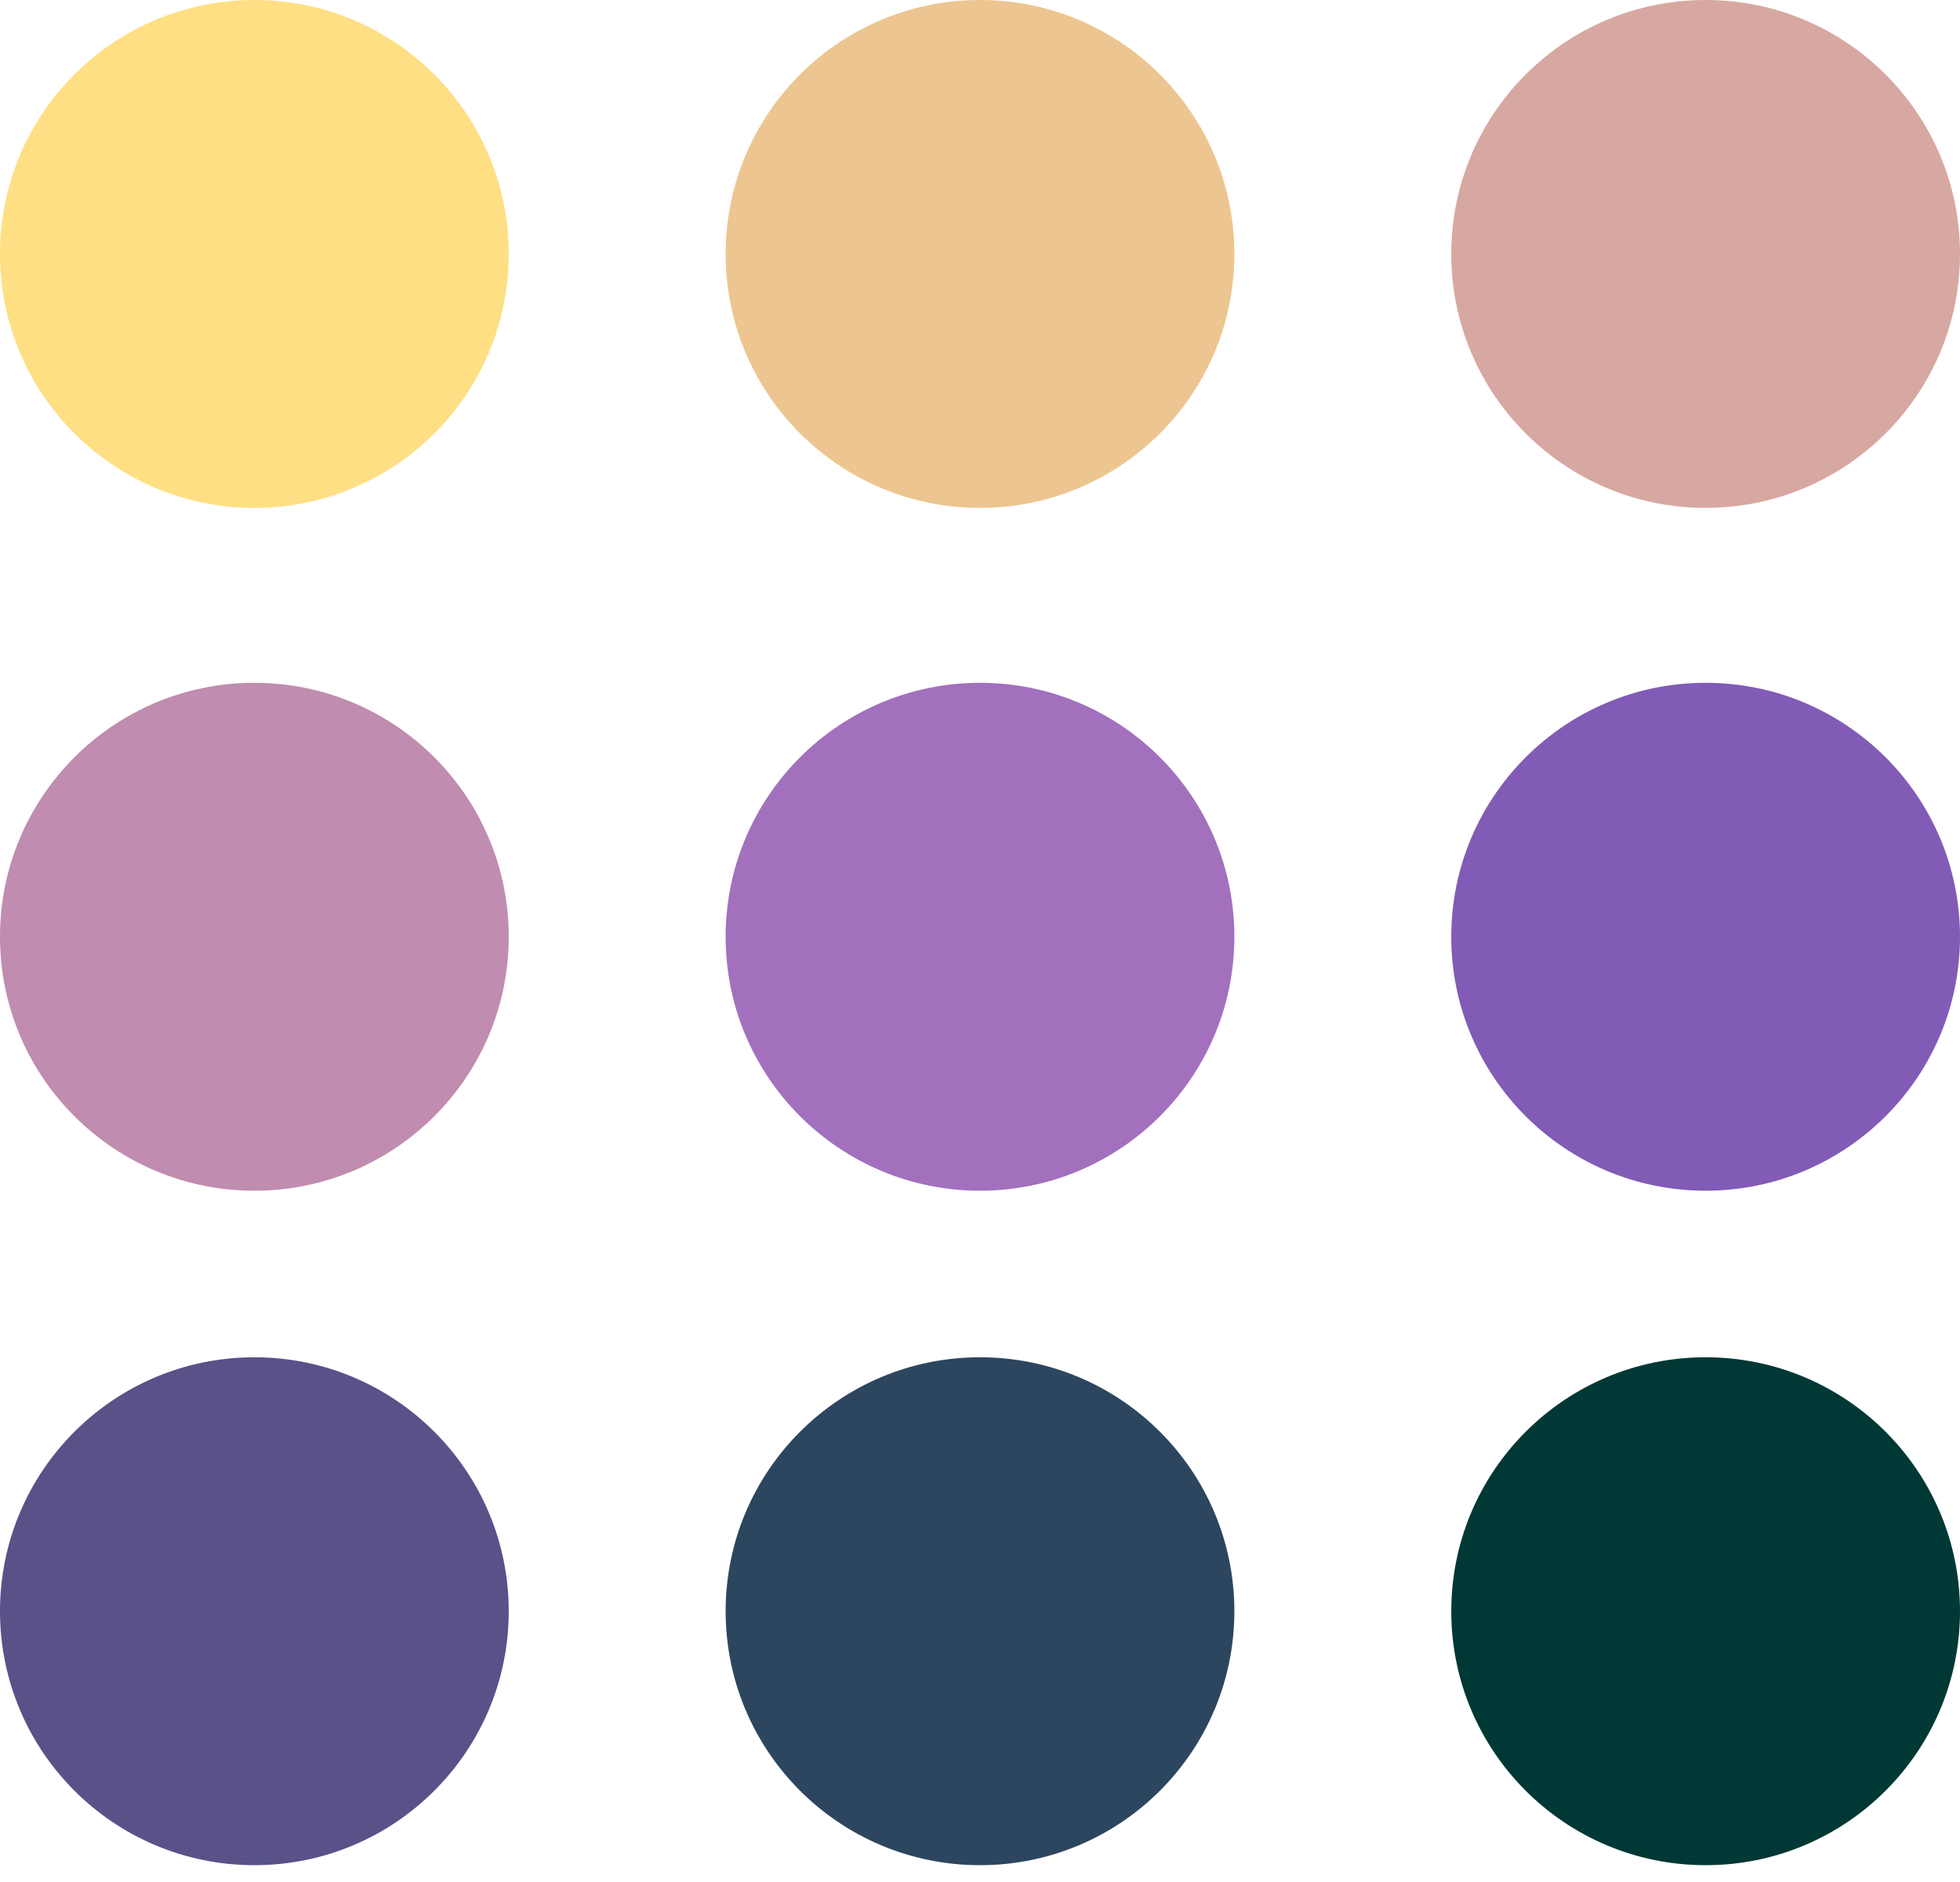 <?xml version="1.0" encoding="UTF-8" standalone="no"?>
<svg width="50px" height="48px" viewBox="0 0 50 48" version="1.1" xmlns="http://www.w3.org/2000/svg" xmlns:xlink="http://www.w3.org/1999/xlink">
    <!-- Generator: Sketch 41.2 (35397) - http://www.bohemiancoding.com/sketch -->
    <title>Group</title>
    <desc>Created with Sketch.</desc>
    <defs></defs>
    <g id="Page-1" stroke="none" stroke-width="1" fill="none" fill-rule="evenodd">
        <g id="data-viz-icon" transform="translate(-8, -9)">
            <g id="Group" transform="translate(8, 9)">
                <ellipse id="Oval-1" fill="#C08CAF" cx="6.489" cy="23.892" rx="6.489" ry="6.477"></ellipse>
                <ellipse id="Oval-1-Copy-6" fill="#585289" cx="6.489" cy="41.094" rx="6.489" ry="6.477"></ellipse>
                <ellipse id="Oval-1-Copy" fill="#A370BD" cx="25" cy="23.892" rx="6.489" ry="6.477"></ellipse>
                <path d="M25,47.571 C28.584,47.571 31.489,44.671 31.489,41.094 C31.489,37.517 28.584,34.617 25,34.617 C21.416,34.617 18.511,37.517 18.511,41.094 C18.511,44.671 21.416,47.571 25,47.571 Z" id="Oval-1-Copy-7" fill="#2D465F"></path>
                <ellipse id="Oval-1-Copy-2" fill="#815BB5" cx="43.511" cy="23.892" rx="6.489" ry="6.477"></ellipse>
                <ellipse id="Oval-1-Copy-8" fill="#003836" cx="43.511" cy="41.094" rx="6.489" ry="6.477"></ellipse>
                <ellipse id="Oval-1-Copy-3" fill="#FEDF83" cx="6.489" cy="6.477" rx="6.489" ry="6.477"></ellipse>
                <ellipse id="Oval-1-Copy-4" fill="#EDC590" cx="25" cy="6.477" rx="6.489" ry="6.477"></ellipse>
                <ellipse id="Oval-1-Copy-5" fill="#D7A8A1" cx="43.511" cy="6.477" rx="6.489" ry="6.477"></ellipse>
            </g>
        </g>
    </g>
</svg>